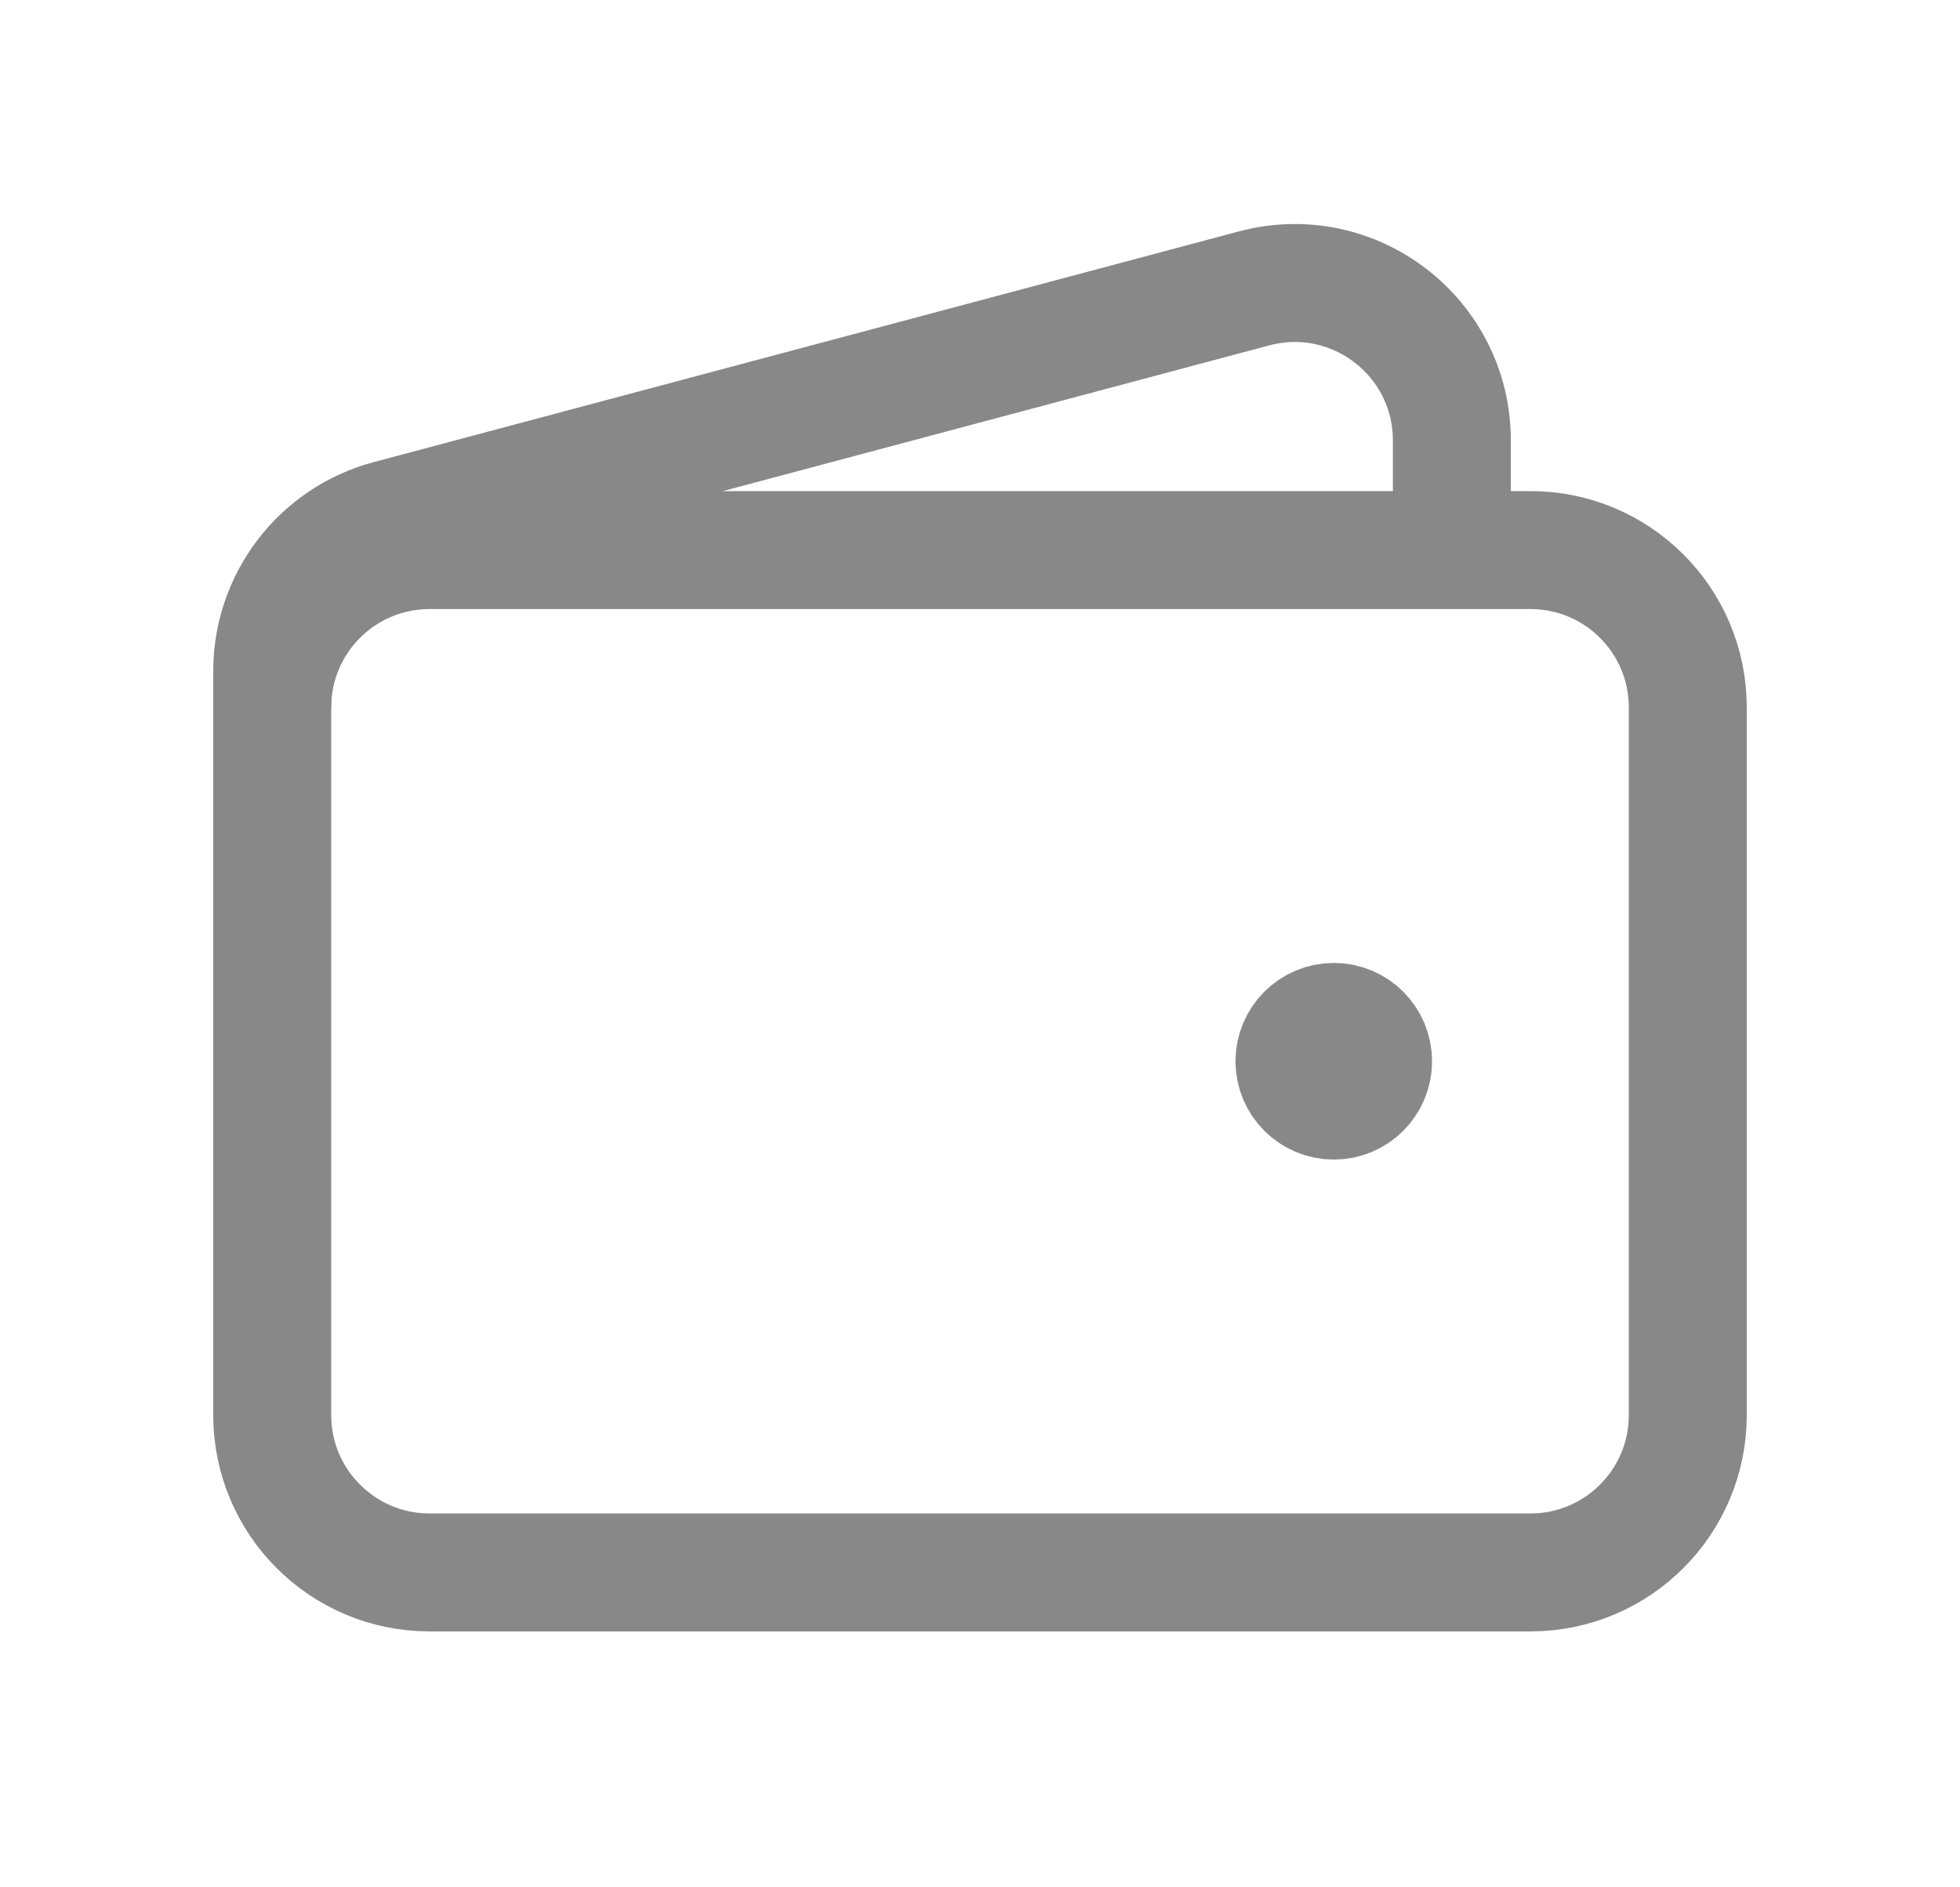 <svg width="27" height="26" viewBox="0 0 27 26" fill="none" xmlns="http://www.w3.org/2000/svg">
<path d="M20 7.58V6.067C20 4.643 18.651 3.606 17.275 3.973L5.358 7.151C4.41 7.404 3.75 8.263 3.75 9.245V9.747" stroke="#888888" stroke-width="1.625"/>
<path d="M21.083 21.662H5.917C4.72 21.662 3.75 20.691 3.75 19.495V9.745C3.75 8.548 4.72 7.578 5.917 7.578H21.083C22.28 7.578 23.25 8.548 23.25 9.745V19.495C23.25 20.691 22.28 21.662 21.083 21.662Z" stroke="#888888" stroke-width="1.625"/>
<path d="M18.374 15.162C18.075 15.162 17.832 14.919 17.832 14.62C17.832 14.321 18.075 14.078 18.374 14.078C18.673 14.078 18.915 14.321 18.915 14.62C18.915 14.919 18.673 15.162 18.374 15.162Z" fill="#888888" stroke="#888888" stroke-width="1.625" stroke-linecap="round" stroke-linejoin="round"/>
</svg>
